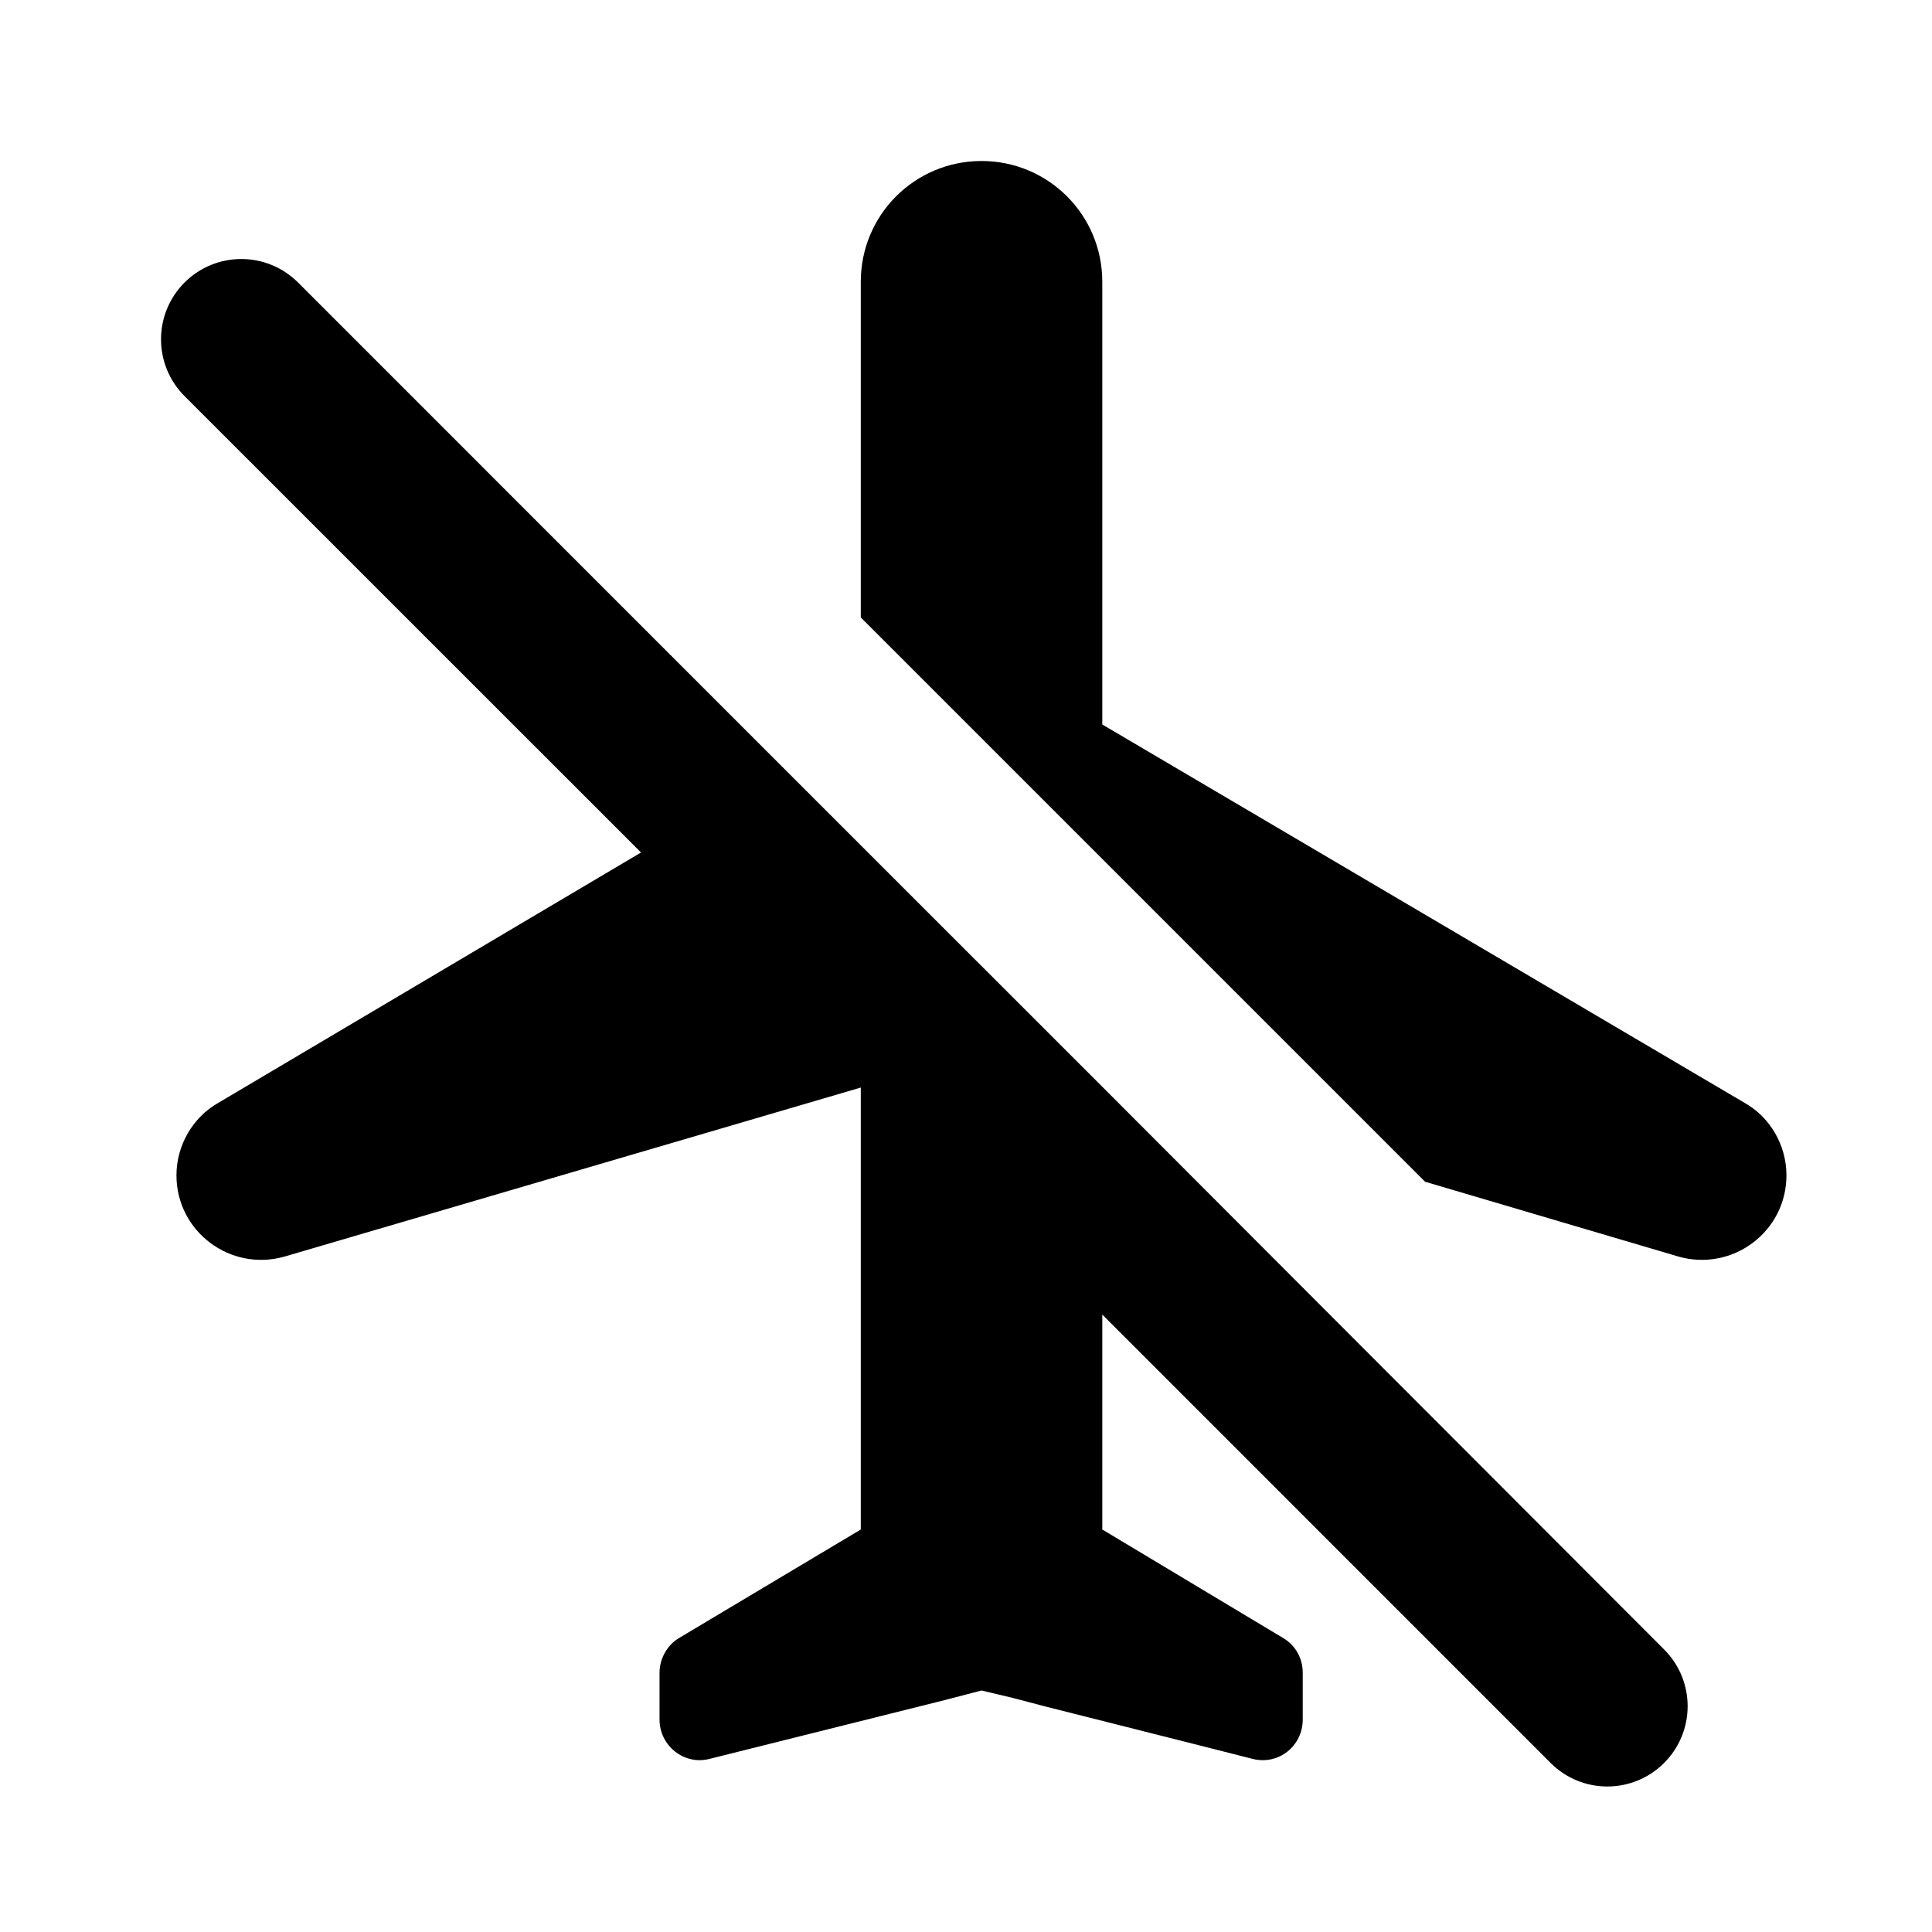 <svg width="24" height="24" viewBox="0 0 24 24" fill="black" xmlns="http://www.w3.org/2000/svg">
<path d="M22.192 14.6C22.192 15.3 21.523 15.8 20.852 15.61L17.703 14.68L10.693 7.67V3.5C10.693 2.67 11.363 2 12.193 2C13.023 2 13.693 2.67 13.693 3.5V9L21.672 13.7C21.992 13.88 22.192 14.23 22.192 14.6ZM13.693 13.5L9.752 9.56L3.703 3.51C3.312 3.12 2.683 3.12 2.292 3.51C1.903 3.9 1.903 4.53 2.292 4.92L7.963 10.59L2.712 13.7C2.393 13.88 2.192 14.23 2.192 14.6C2.192 15.3 2.862 15.8 3.533 15.61L10.693 13.51V19L8.432 20.35C8.283 20.44 8.193 20.61 8.193 20.78V21.28V21.36C8.193 21.69 8.502 21.93 8.812 21.85L11.732 21.12L12.193 21L12.572 21.09L12.992 21.2L14.893 21.68L15.562 21.85C15.883 21.93 16.183 21.69 16.183 21.36V20.99V20.78C16.183 20.6 16.093 20.44 15.943 20.35L13.693 19V16.33L19.262 21.9C19.652 22.29 20.282 22.29 20.672 21.9C21.062 21.51 21.062 20.88 20.672 20.49L13.693 13.5Z"/>
</svg>
